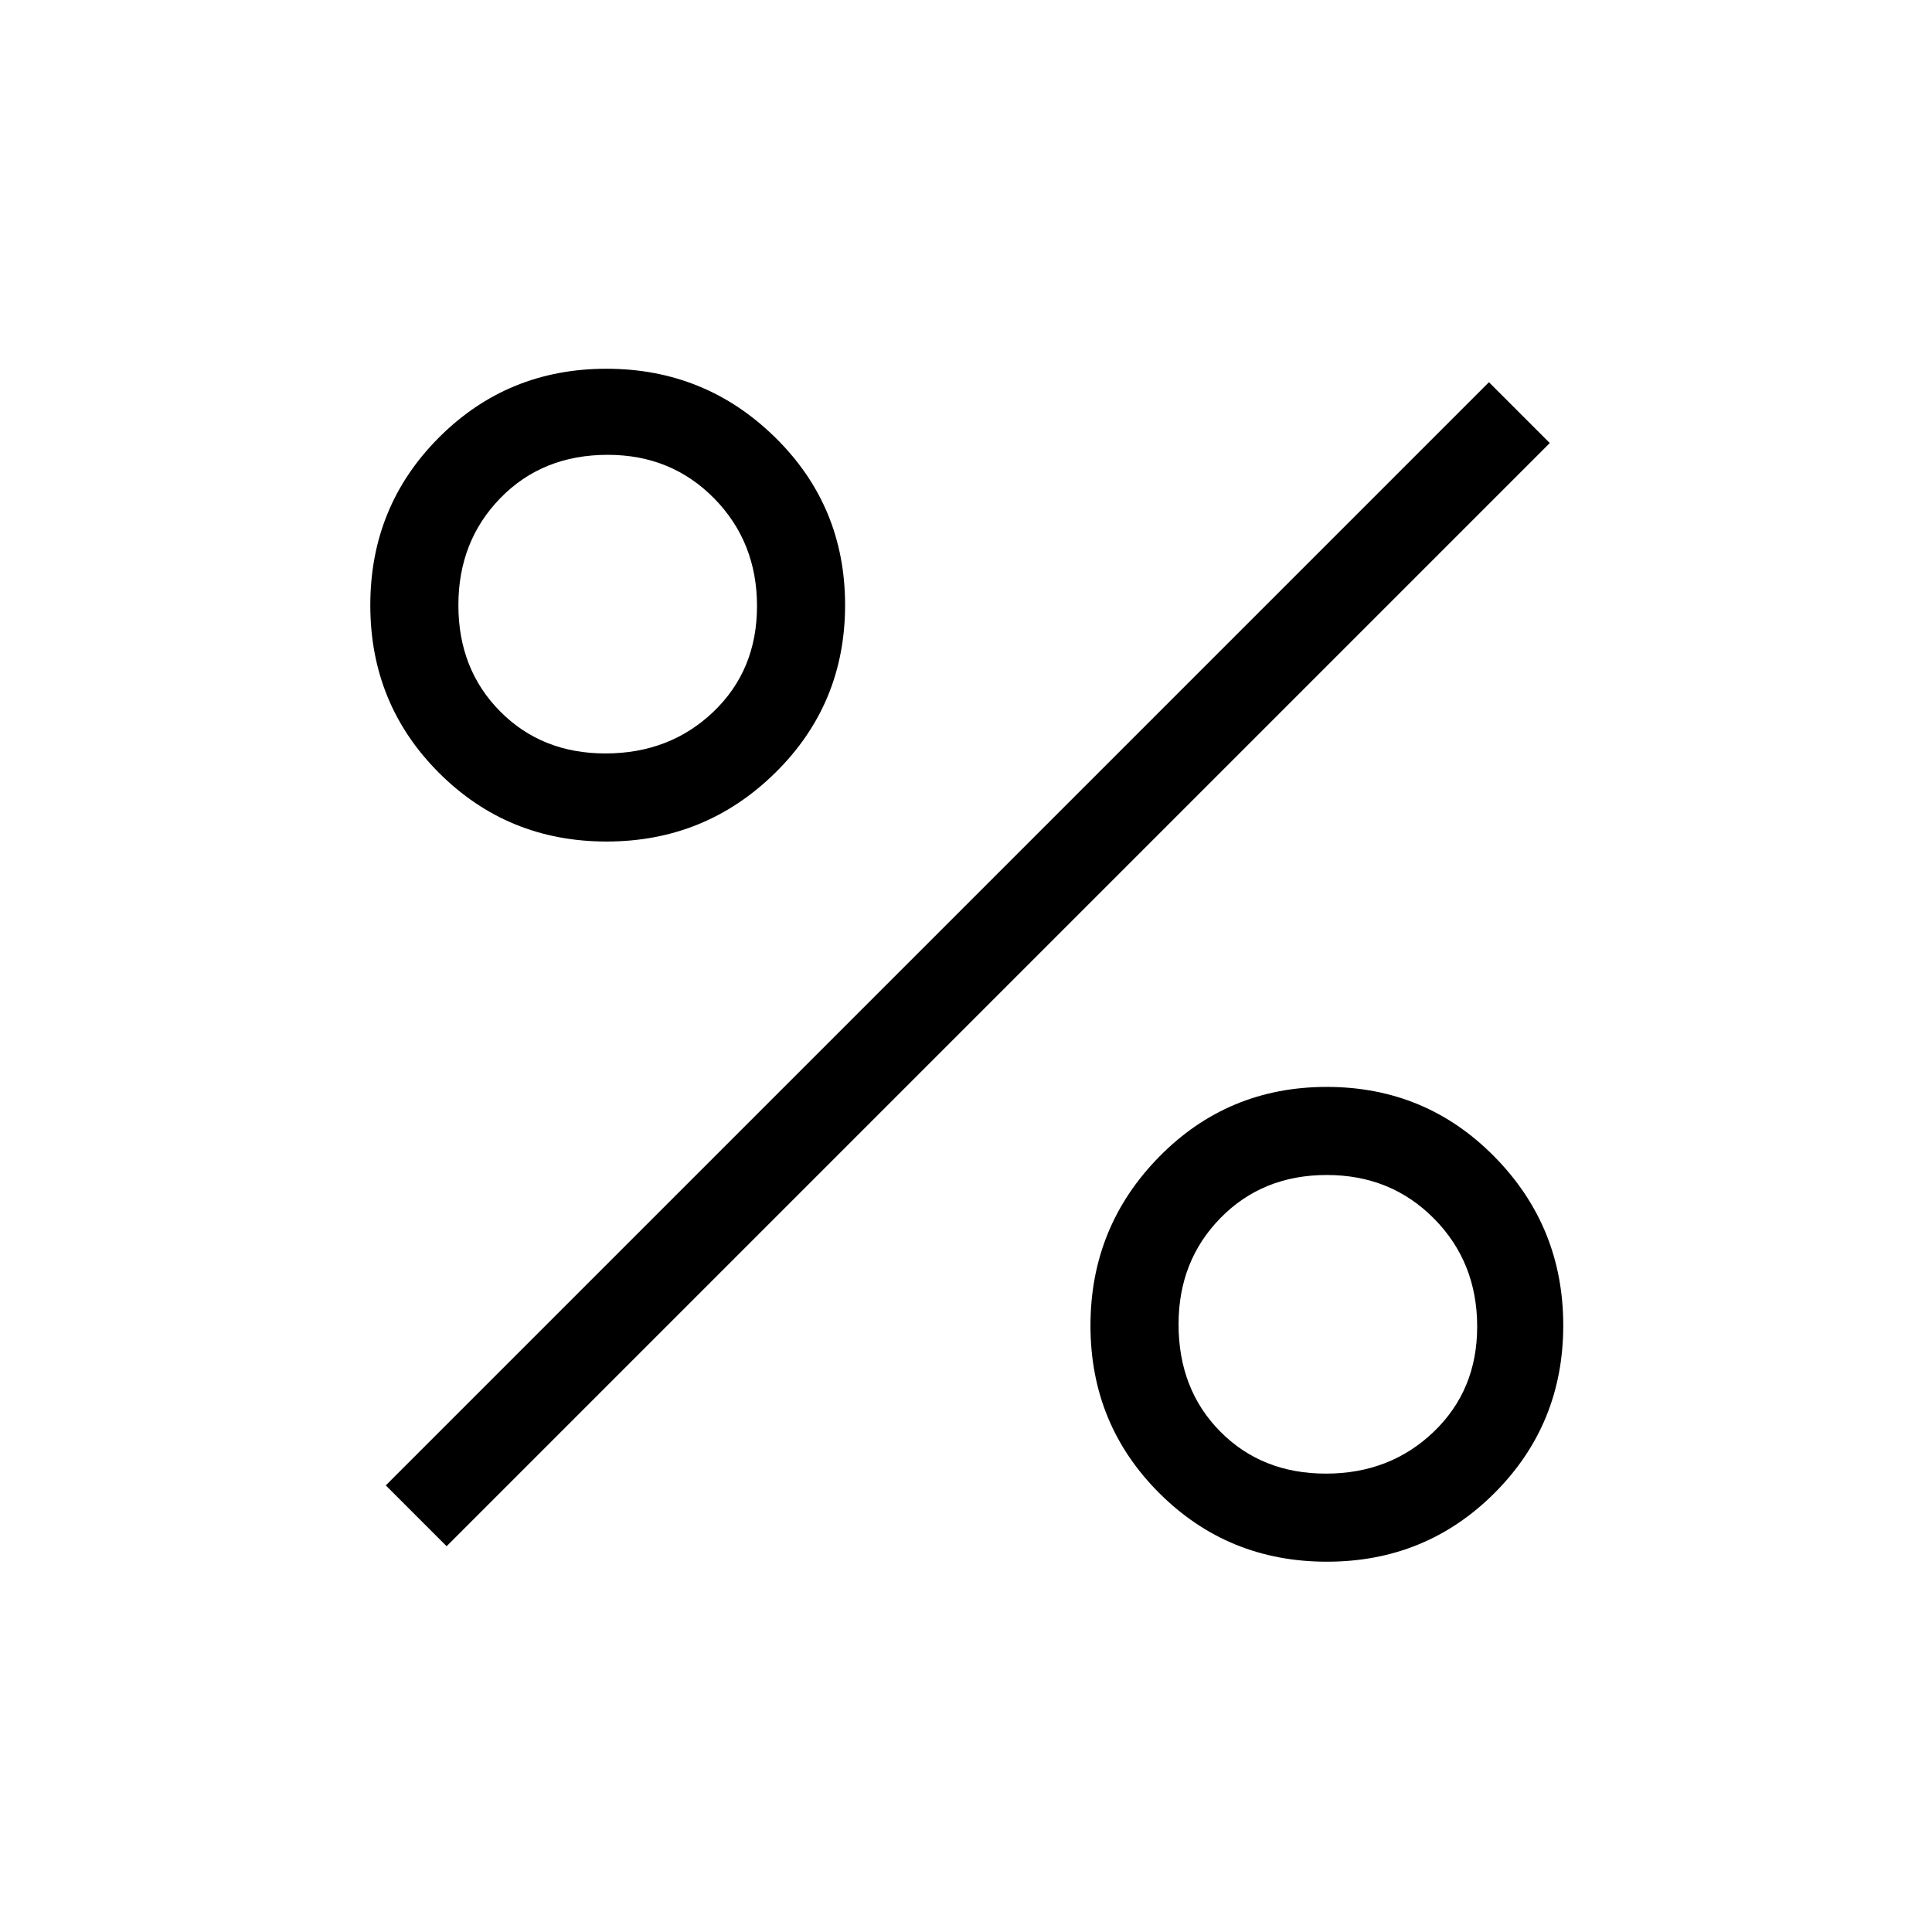 <svg xmlns="http://www.w3.org/2000/svg" height="48" viewBox="0 -960 960 960" width="48"><path d="M301.41-541.85q-49.1 0-83.26-34.11Q184-610.08 184-659.27q0-49.19 34.12-83.35 34.11-34.15 83.21-34.15 49.1 0 83.85 34.12 34.74 34.12 34.74 83.31 0 49.19-34.71 83.34-34.7 34.15-83.8 34.15Zm-.61-43.77q32.01 0 53.68-20.7t21.67-52.53q0-31.83-21.28-53.49Q333.59-734 301.98-734q-32.36 0-53.29 21.44-20.92 21.43-20.92 53.27 0 31.83 20.72 52.75t52.31 20.92ZM659.34-184q-49.19 0-83.34-34.12-34.15-34.11-34.15-83.21 0-49.1 34.11-83.85 34.12-34.74 83.31-34.74 49.19 0 83.35 34.71 34.15 34.7 34.15 83.8 0 49.1-34.12 83.26Q708.53-184 659.34-184Zm-.49-43.77q31.83 0 53.49-20.72Q734-269.21 734-300.8q0-32.01-21.44-53.68-21.43-21.67-53.27-21.67-31.83 0-52.75 21.28t-20.92 52.89q0 32.36 20.7 53.29 20.7 20.92 52.53 20.92Zm-436.93 36.08-30.23-30.23 548.16-548.16 30.23 30.23-548.16 548.16Z"/></svg>